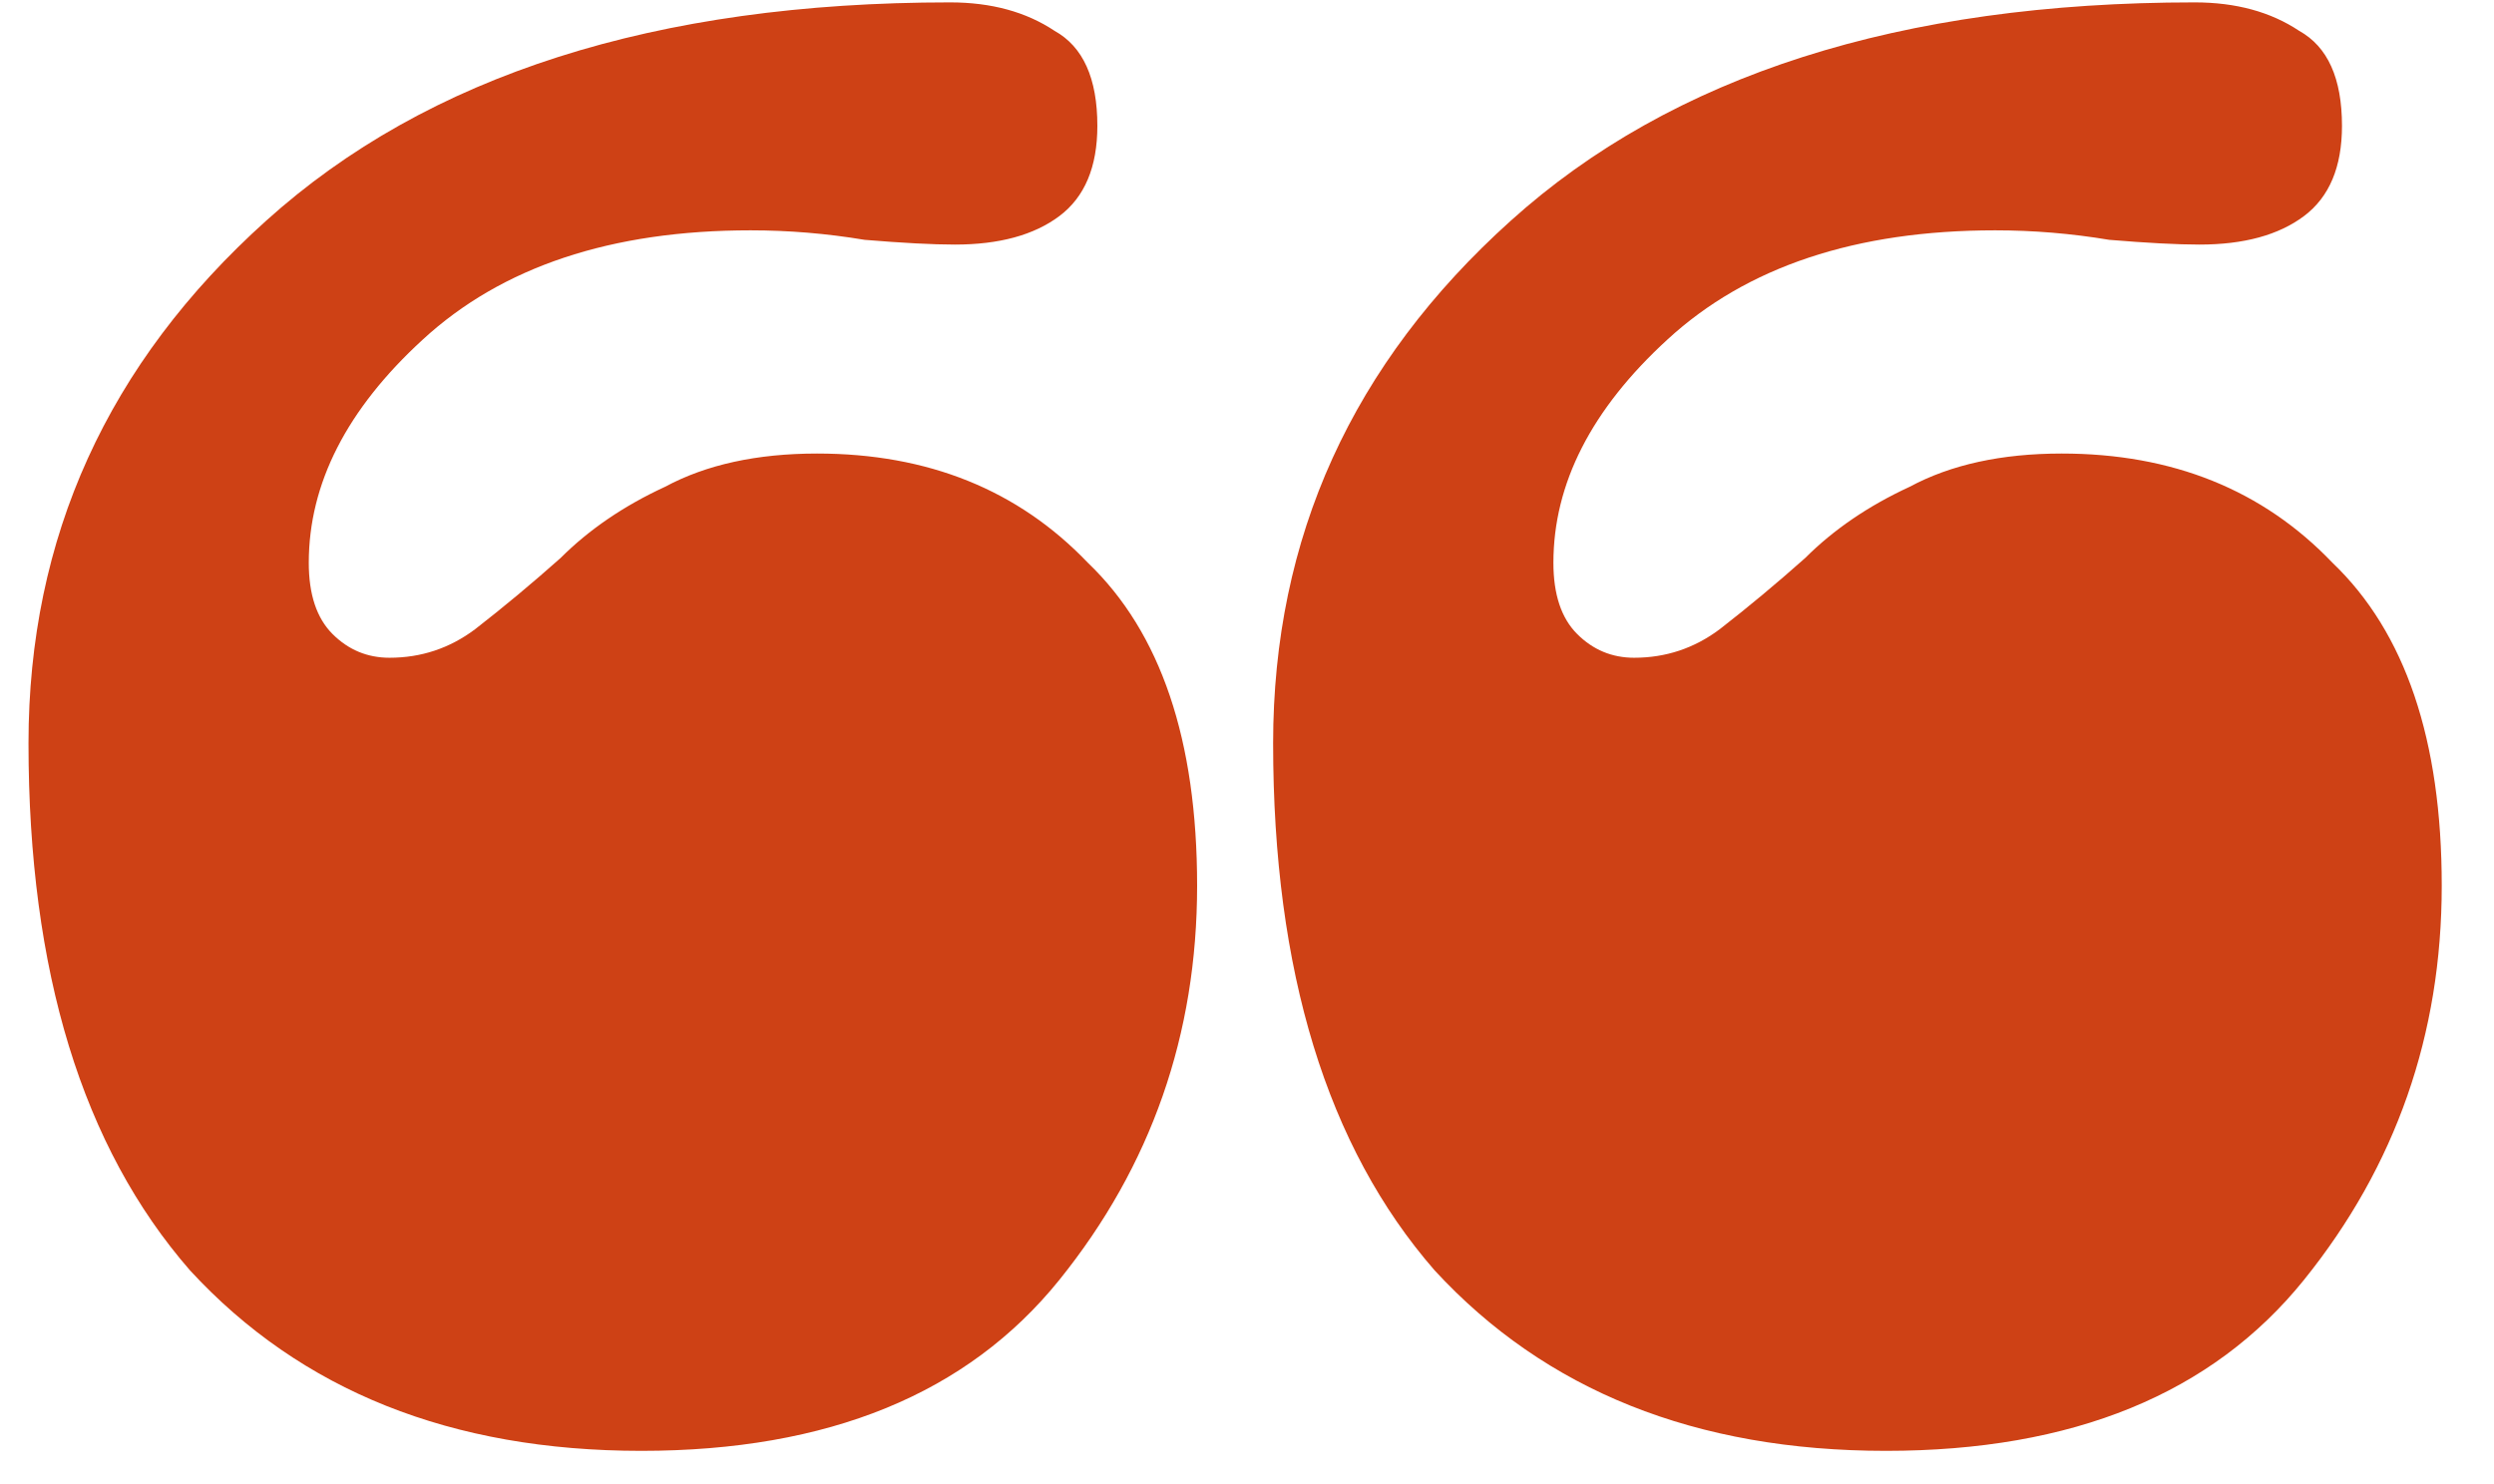 <svg width="42" height="25" viewBox="0 0 42 25" fill="none" xmlns="http://www.w3.org/2000/svg">
<path d="M18.48 2.12C18.48 2.813 18.267 3.32 17.84 3.64C17.413 3.96 16.827 4.12 16.08 4.12C15.707 4.12 15.2 4.093 14.56 4.04C13.92 3.933 13.28 3.88 12.64 3.88C10.293 3.88 8.453 4.493 7.12 5.72C5.84 6.893 5.2 8.147 5.2 9.48C5.2 10.013 5.333 10.413 5.6 10.68C5.867 10.947 6.187 11.08 6.56 11.08C7.093 11.08 7.573 10.92 8 10.6C8.48 10.227 8.96 9.827 9.44 9.4C9.92 8.92 10.507 8.52 11.2 8.2C11.893 7.827 12.747 7.64 13.76 7.64C15.627 7.64 17.147 8.253 18.32 9.48C19.547 10.653 20.16 12.467 20.16 14.92C20.16 17.427 19.387 19.64 17.84 21.56C16.293 23.48 13.947 24.44 10.8 24.44C7.6 24.44 5.067 23.427 3.2 21.4C1.387 19.32 0.48 16.36 0.48 12.52C0.48 9.053 1.813 6.12 4.48 3.72C7.2 1.267 11.04 0.04 16 0.04C16.693 0.04 17.28 0.2 17.76 0.52C18.24 0.787 18.48 1.32 18.48 2.12ZM39.44 2.12C39.44 2.813 39.227 3.32 38.8 3.64C38.373 3.96 37.787 4.12 37.04 4.12C36.667 4.12 36.16 4.093 35.52 4.04C34.88 3.933 34.24 3.88 33.6 3.88C31.253 3.88 29.413 4.493 28.08 5.72C26.8 6.893 26.16 8.147 26.16 9.48C26.16 10.013 26.293 10.413 26.56 10.68C26.827 10.947 27.147 11.08 27.52 11.08C28.053 11.08 28.533 10.92 28.96 10.6C29.44 10.227 29.92 9.827 30.4 9.4C30.88 8.92 31.467 8.52 32.16 8.2C32.853 7.827 33.707 7.64 34.72 7.64C36.587 7.64 38.107 8.253 39.28 9.48C40.507 10.653 41.12 12.467 41.12 14.92C41.12 17.427 40.347 19.64 38.8 21.56C37.253 23.48 34.907 24.44 31.76 24.44C28.56 24.44 26.027 23.427 24.16 21.4C22.347 19.32 21.44 16.36 21.44 12.52C21.44 9.053 22.773 6.12 25.44 3.72C28.16 1.267 32 0.04 36.96 0.04C37.653 0.04 38.24 0.2 38.72 0.52C39.2 0.787 39.44 1.32 39.44 2.12Z" fill="#CE4115"/>
</svg>
